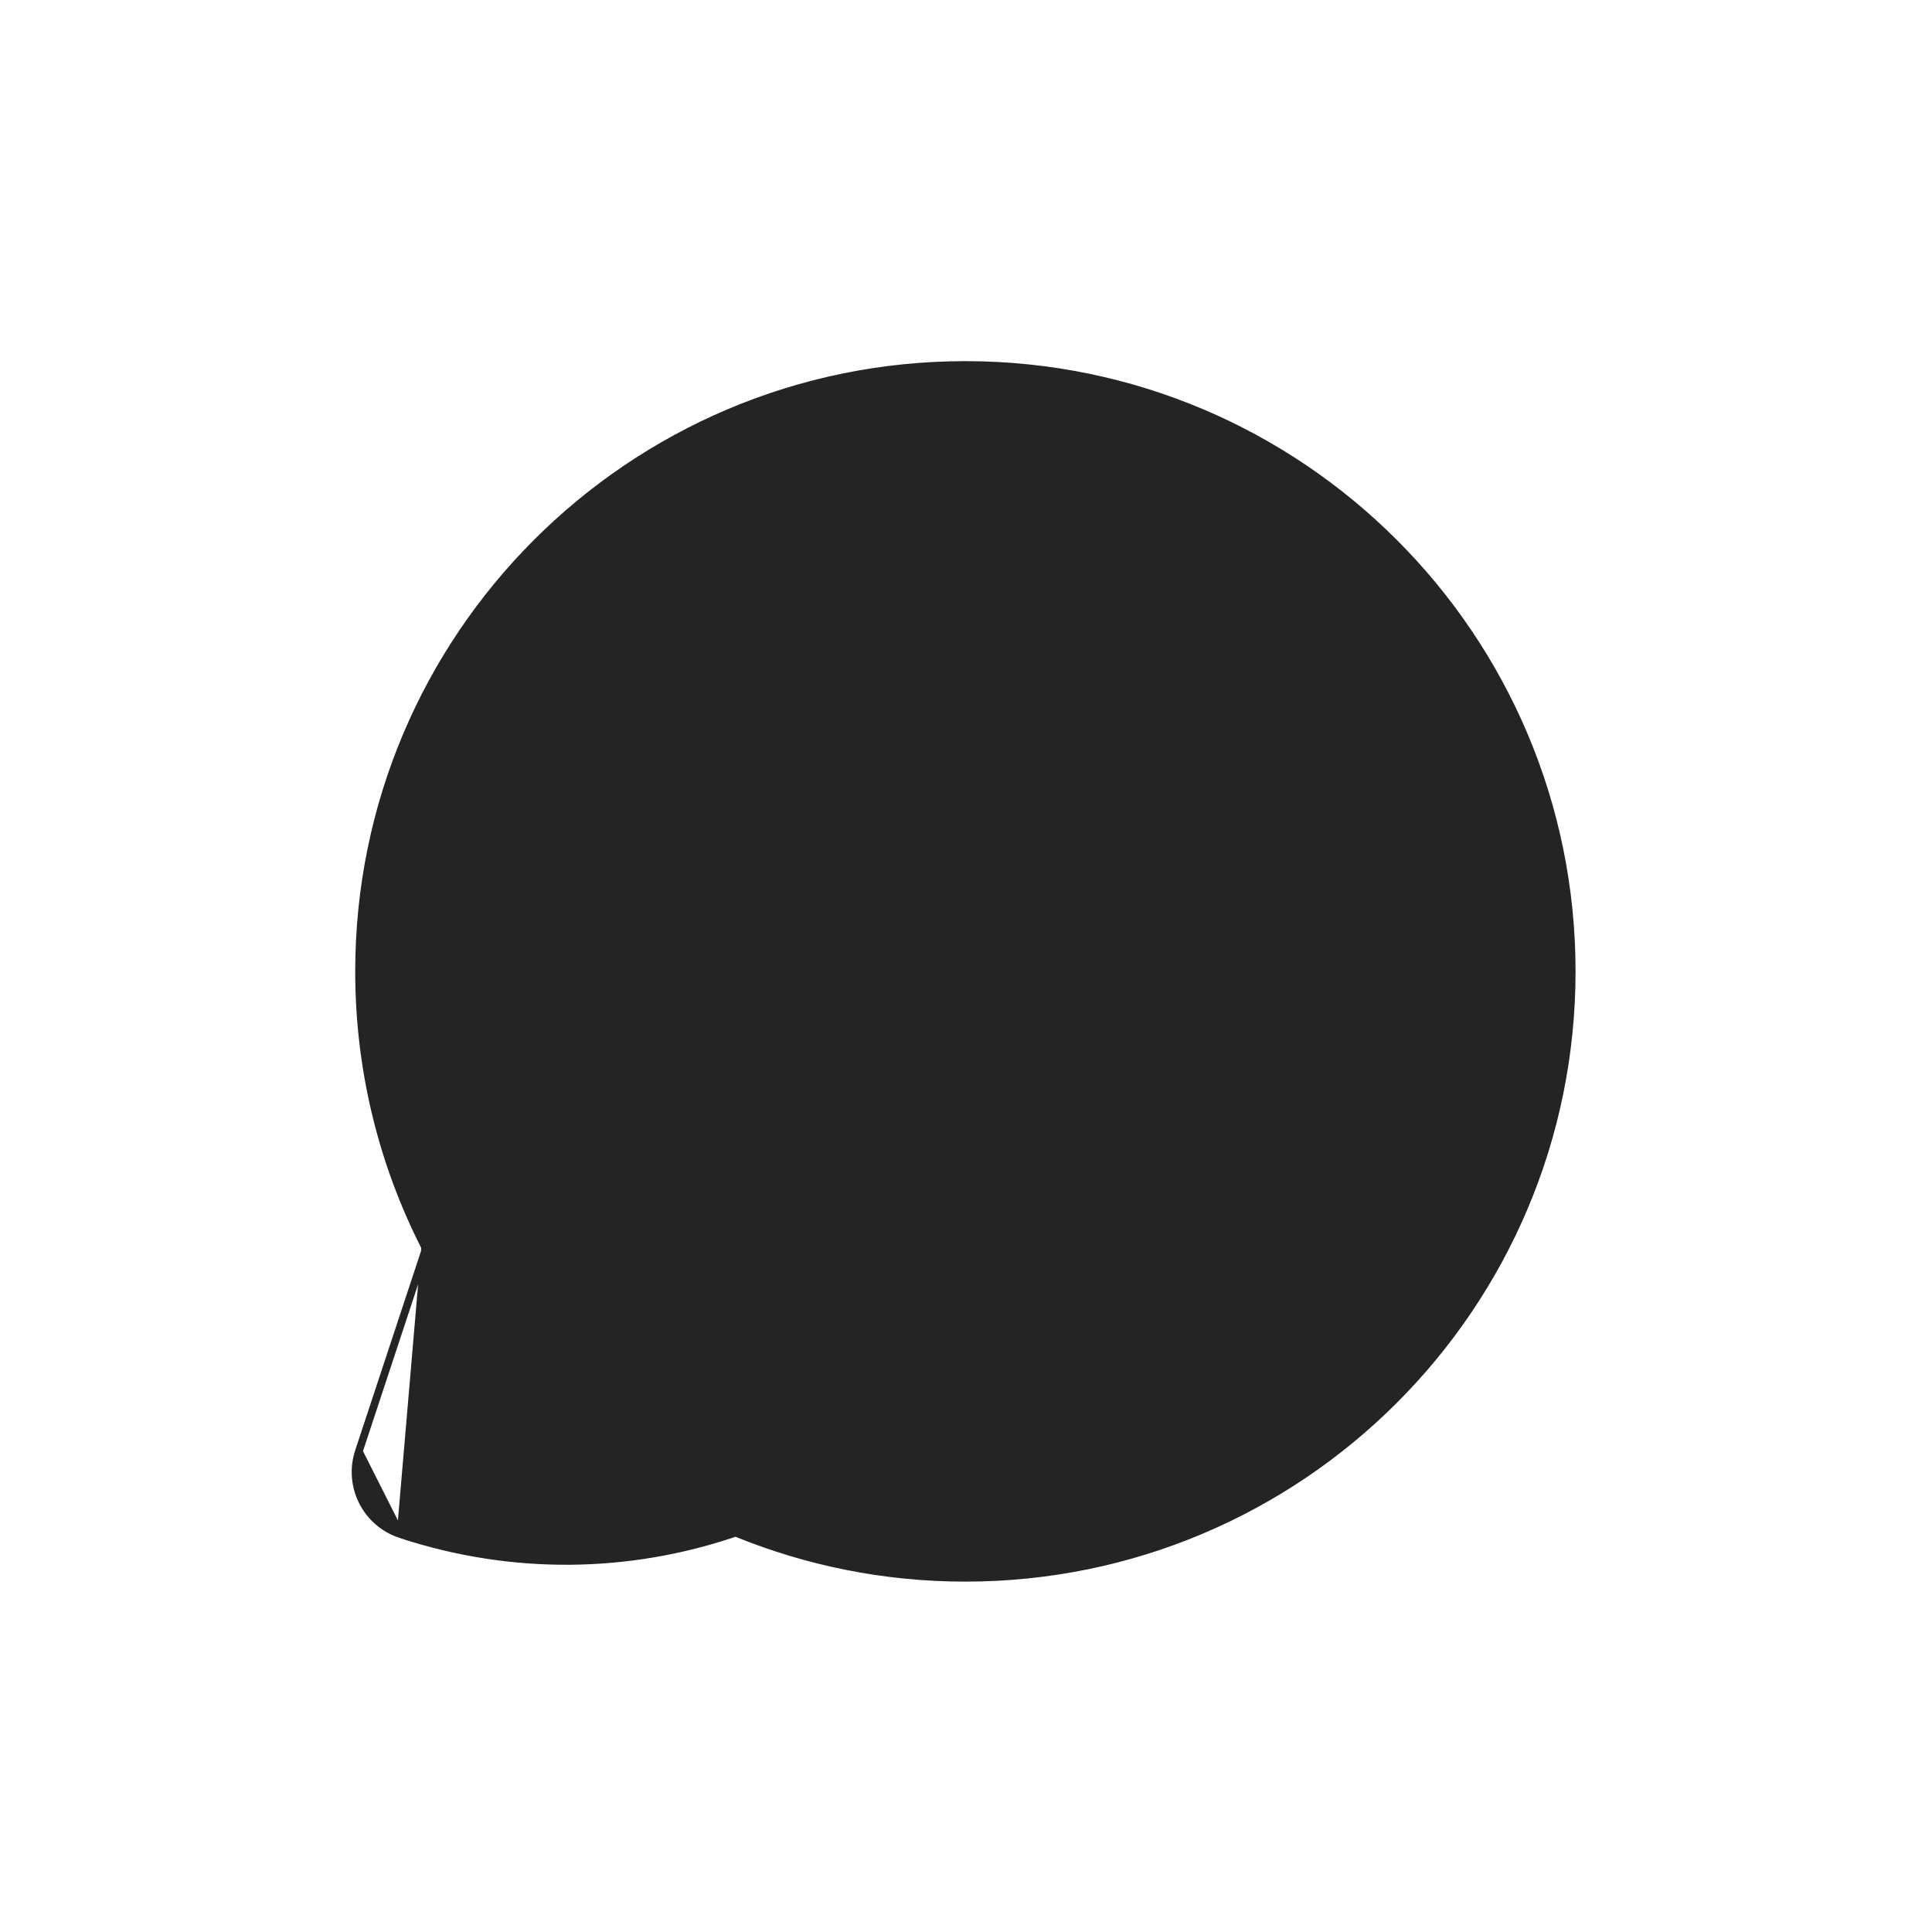 <svg width="252" height="252" viewBox="0 0 252 252" fill="none" xmlns="http://www.w3.org/2000/svg">
<path d="M55.549 162.859L55.483 163.057L46.807 189.318L55.549 162.859ZM55.549 162.859L55.454 162.673M55.549 162.859L55.454 162.673M55.454 162.673C49.945 151.869 46.833 139.653 46.833 126.702C46.833 83.025 82.244 47.611 125.92 47.606C169.595 47.611 205.007 83.025 205.007 126.702C205.007 170.382 169.59 205.798 125.911 205.798C115.375 205.798 105.323 203.723 96.129 199.985L95.957 199.915L95.78 199.974C82.163 204.585 66.975 204.978 52.249 200.117L52.249 200.117M55.454 162.673L52.249 200.117M52.249 200.117C47.76 198.638 45.328 193.809 46.807 189.319L52.249 200.117Z" fill="#252525" stroke="#242424"/>
</svg>
